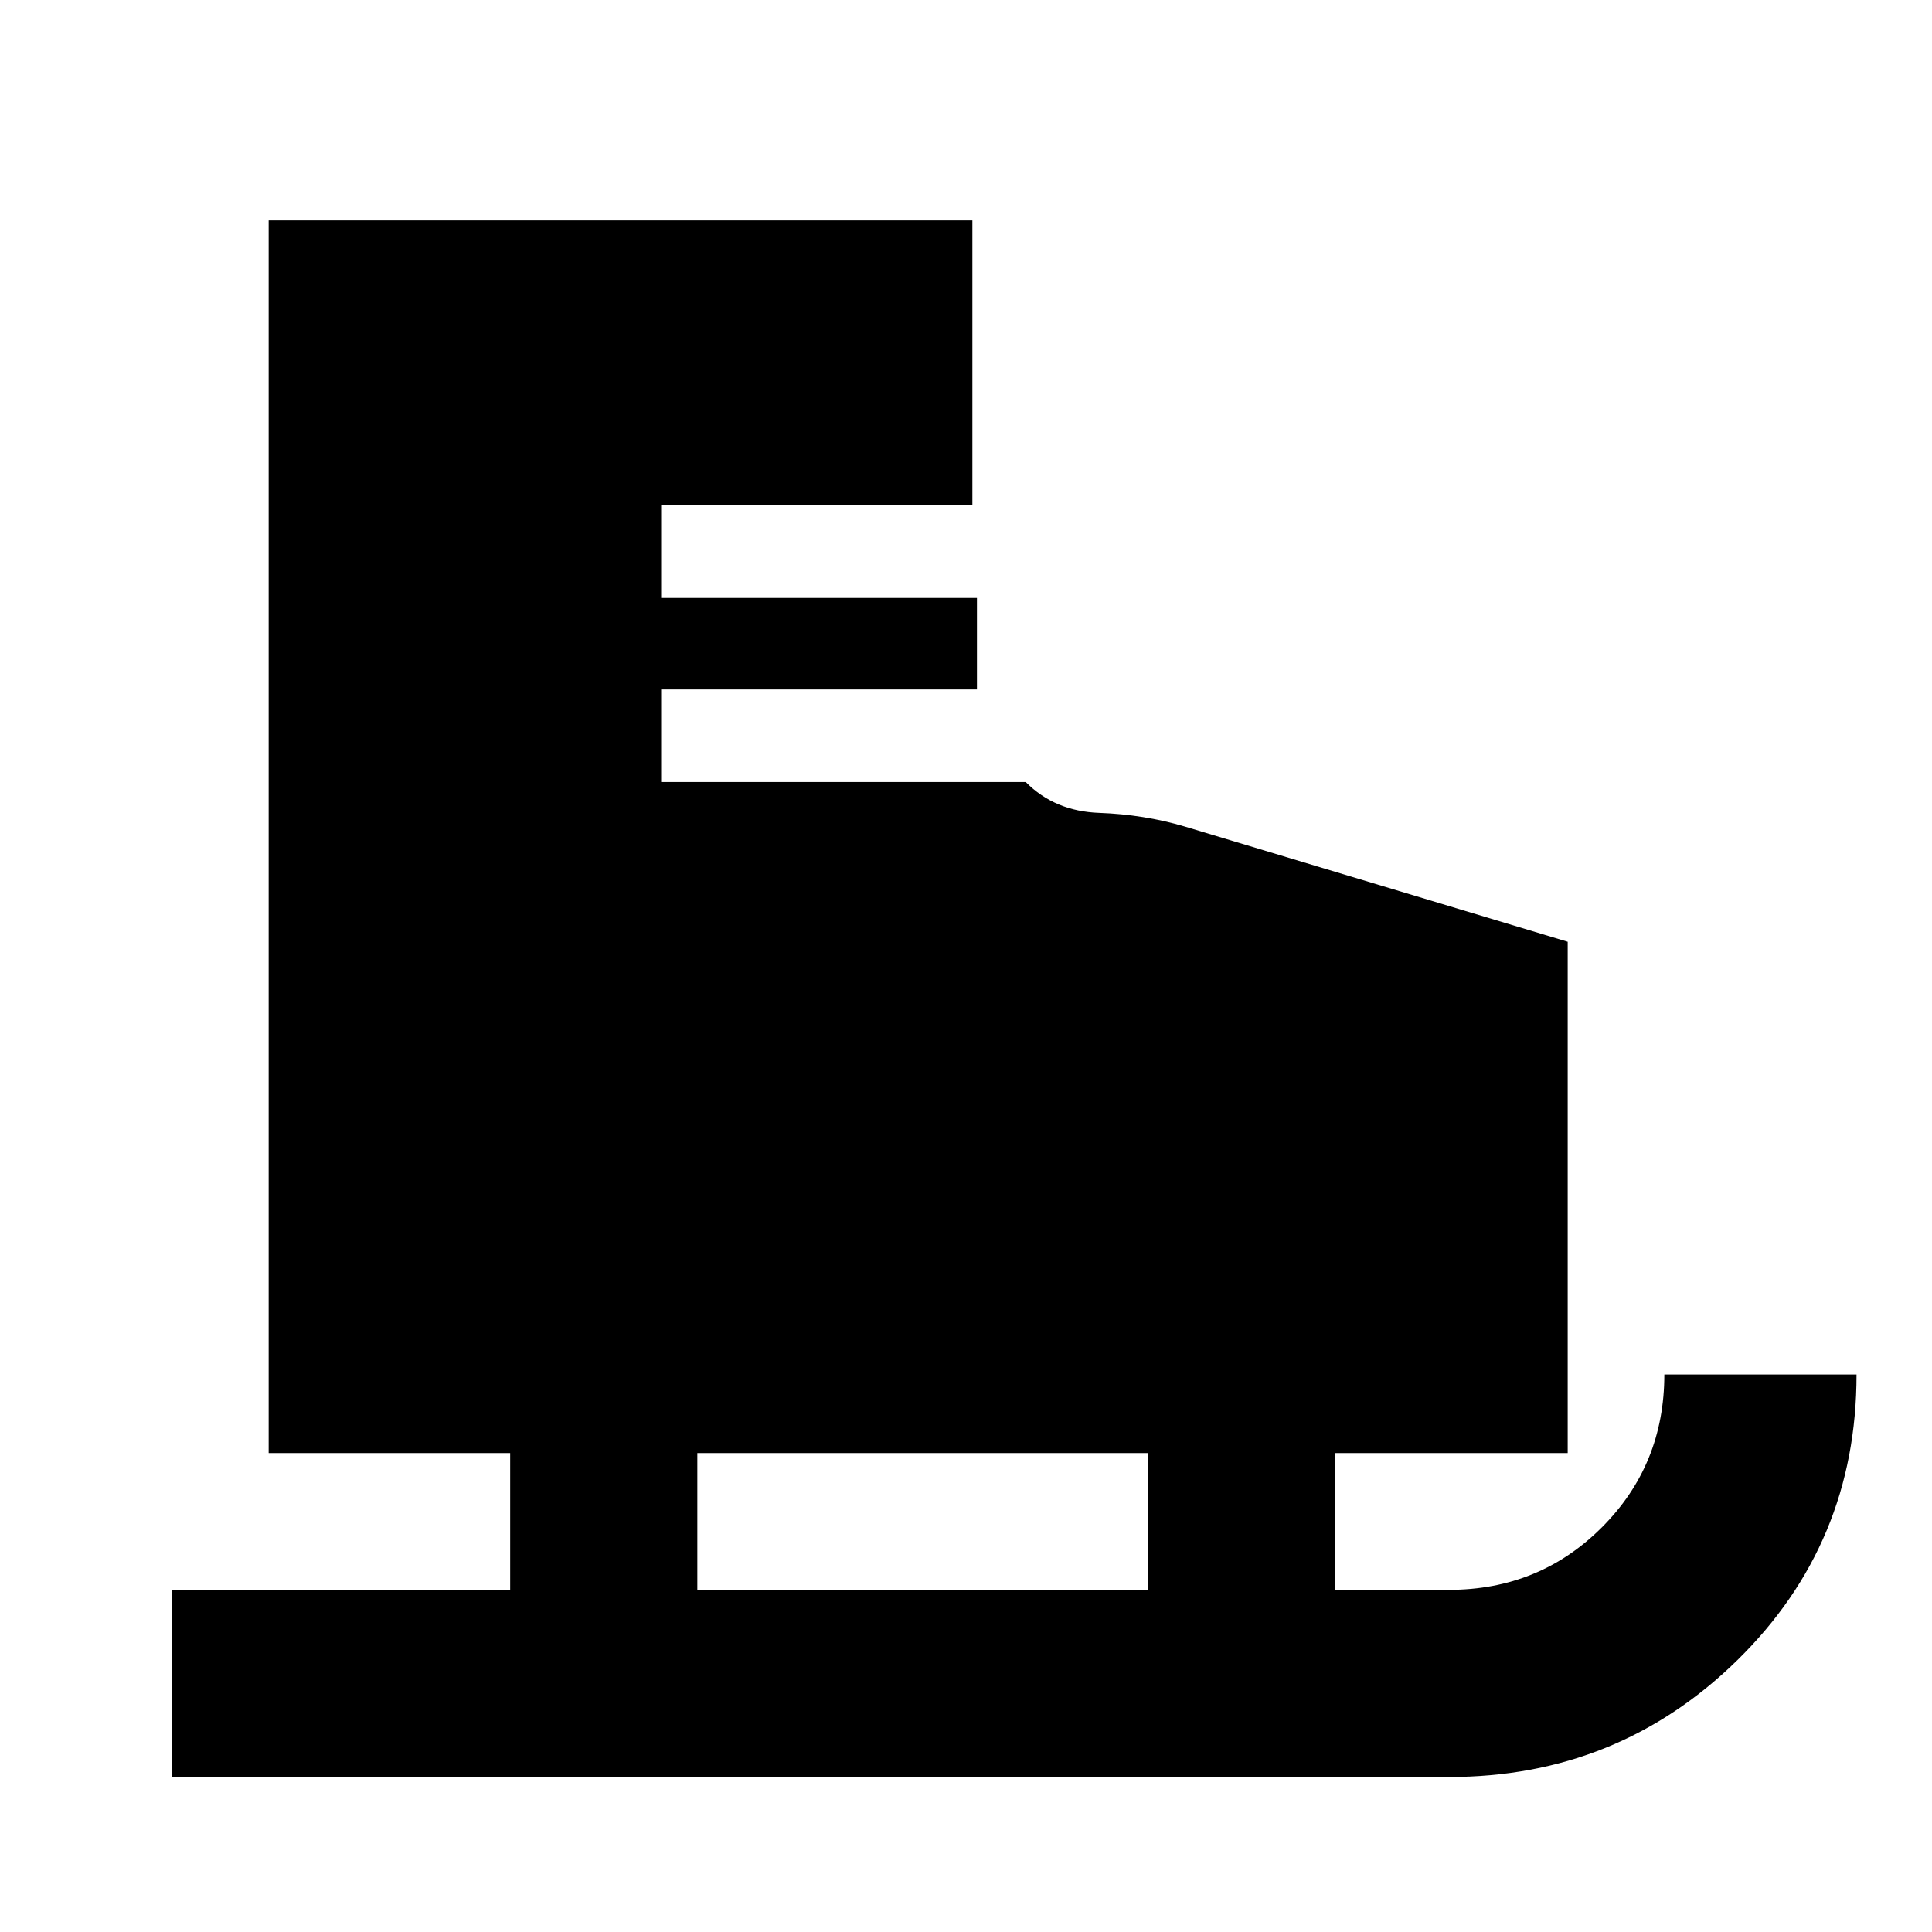 <svg xmlns="http://www.w3.org/2000/svg" height="20" viewBox="0 -960 960 960" width="20"><path d="M85.5-77.02v-93h168v-67.96h-120V-850.5h349.67v141.61H328.52v46h156.92v-8.61 54.09H328.52v46h181.16q14.39 14.54 36.55 15.33 22.16.8 42.33 6.74l190.42 57.3v254.06H663.5v67.96H720q44.91 0 75.96-31.05Q827-232.11 827-277.02h95.5q0 83.89-59.23 141.95Q804.04-77.02 720-77.02H85.5Zm261-93h224v-67.96h-224v67.96Z"/></svg>